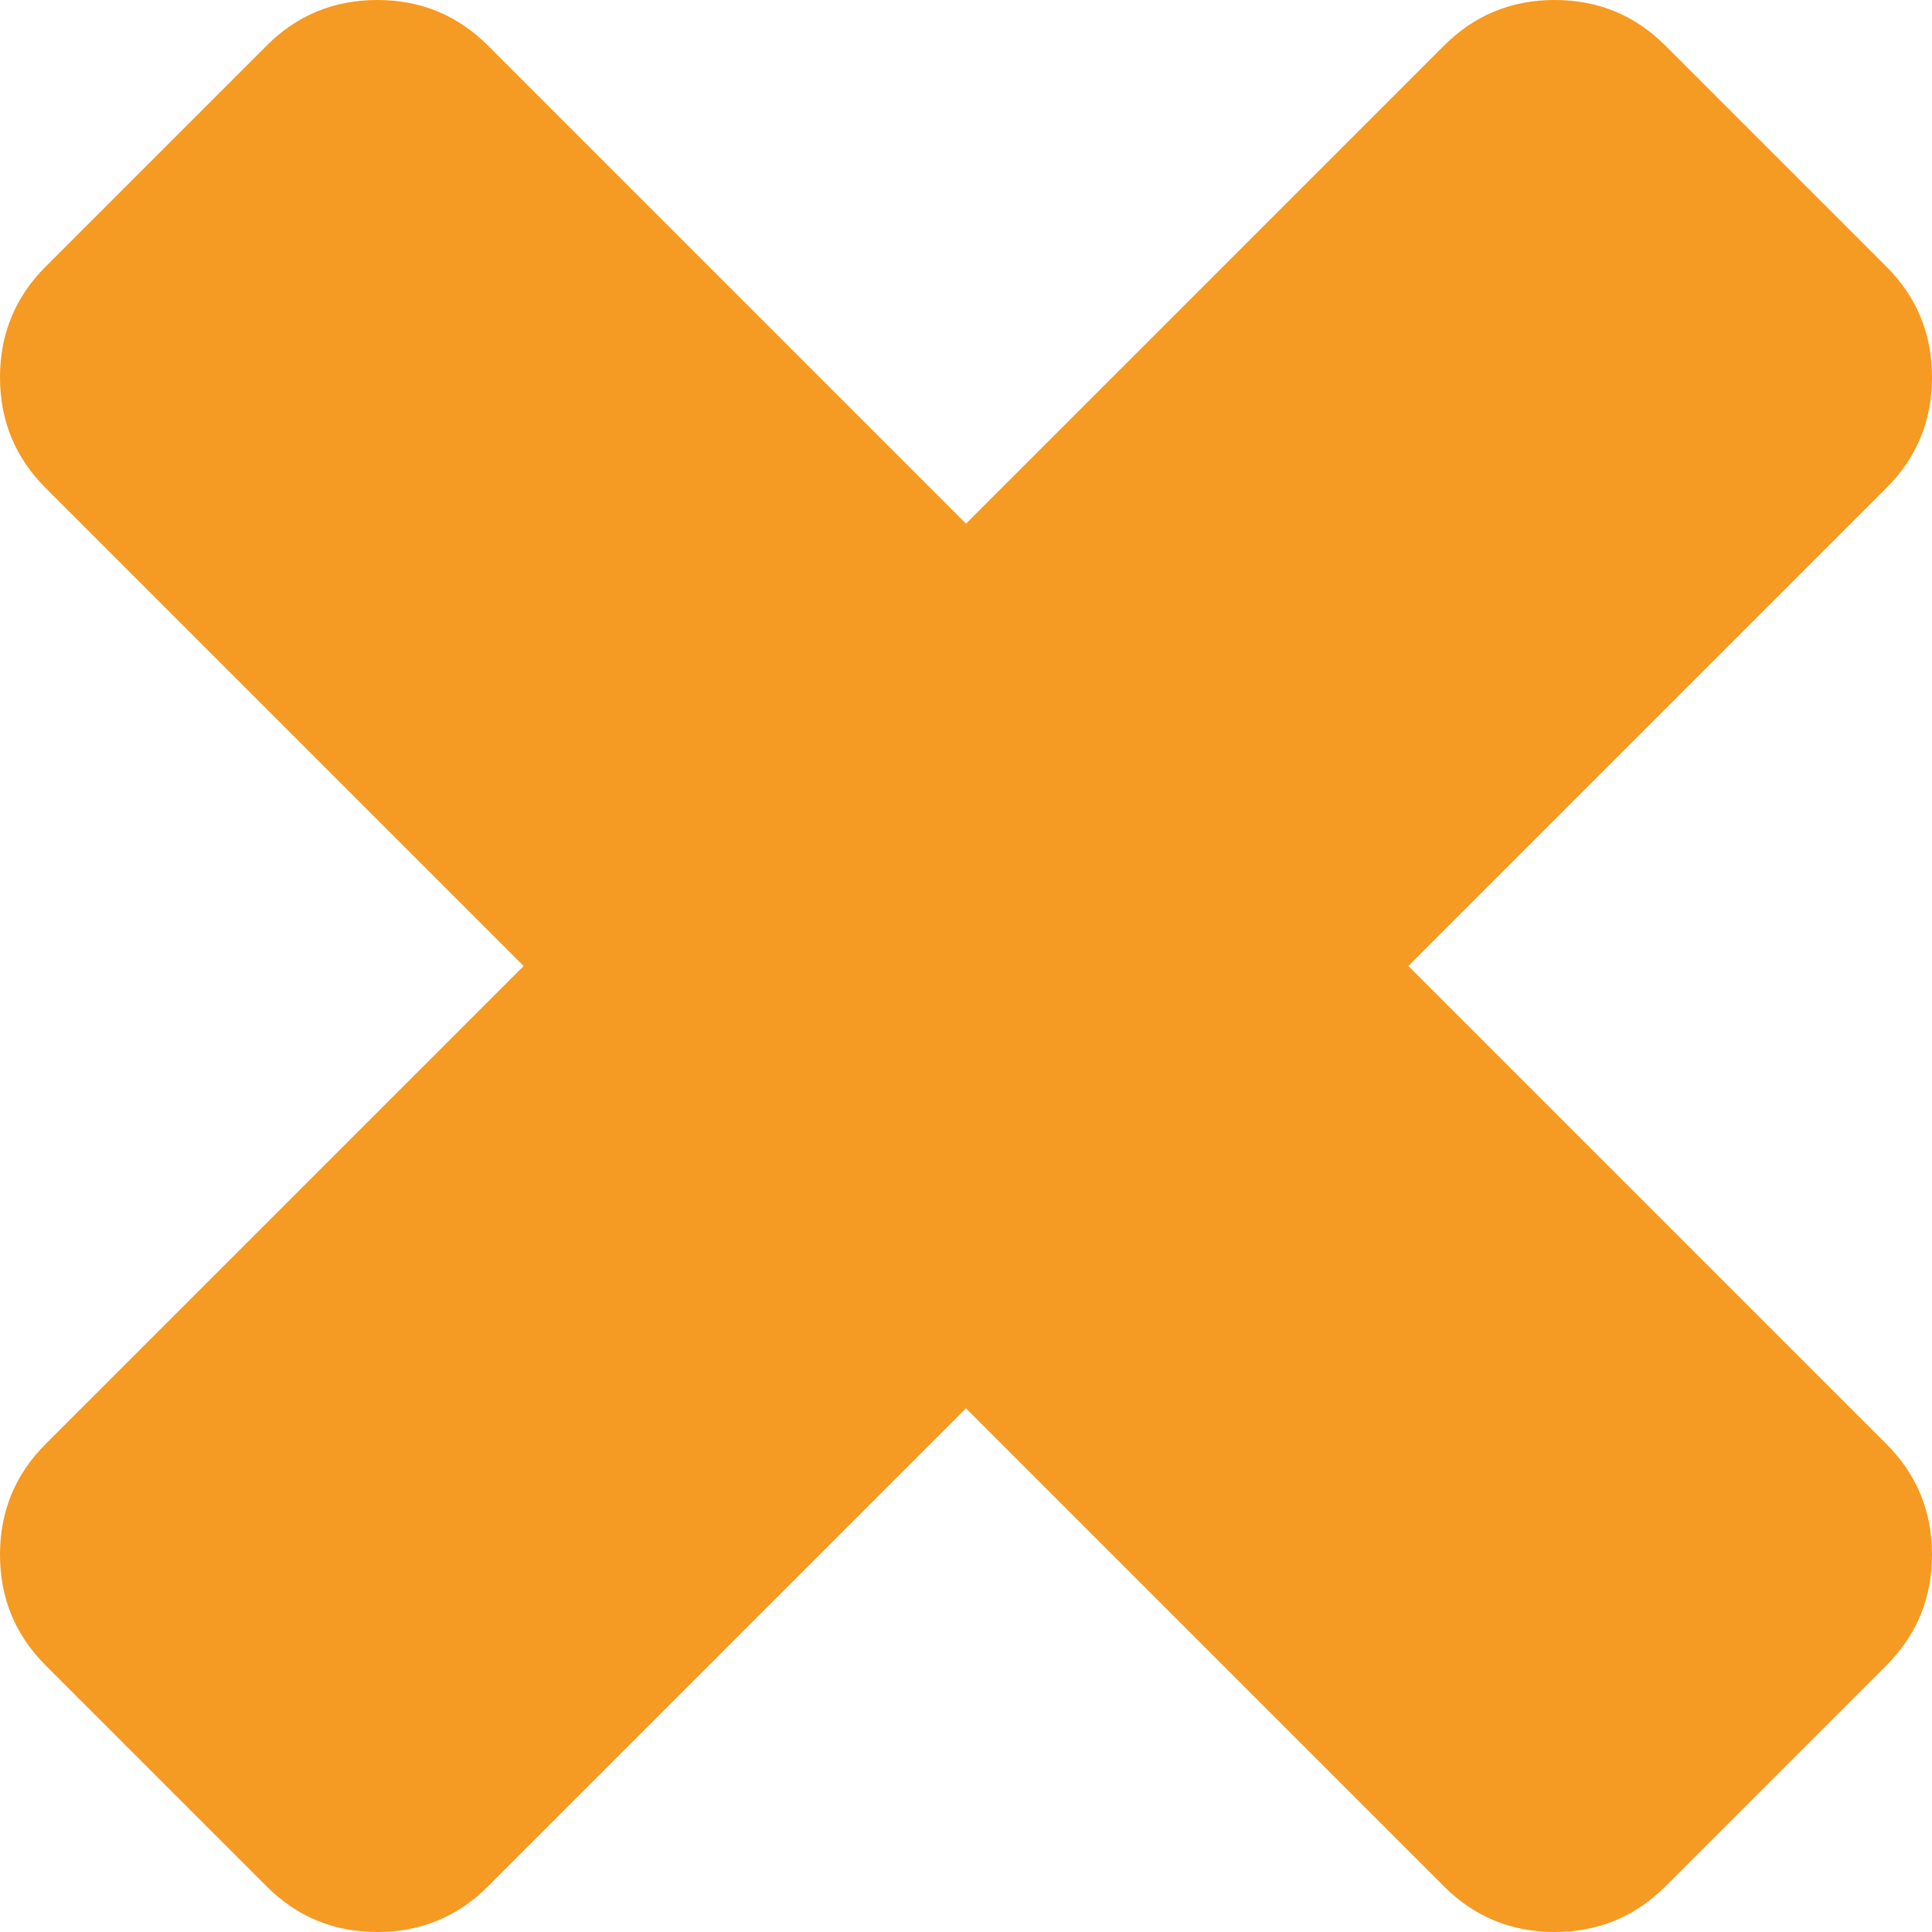 ﻿<?xml version="1.0" encoding="utf-8"?>
<svg version="1.1" xmlns:xlink="http://www.w3.org/1999/xlink" width="24px" height="24px" xmlns="http://www.w3.org/2000/svg">
  <g transform="matrix(1 0 0 1 -756 -15 )">
    <path d="M 23.434 17.939  C 23.811 18.316  24 18.774  24 19.313  C 24 19.852  23.811 20.31  23.434 20.687  L 20.687 23.434  C 20.31 23.811  19.852 24  19.313 24  C 18.774 24  18.316 23.811  17.939 23.434  L 12 17.495  L 6.061 23.434  C 5.684 23.811  5.226 24  4.687 24  C 4.148 24  3.69 23.811  3.313 23.434  L 0.566 20.687  C 0.189 20.31  0 19.852  0 19.313  C 0 18.774  0.189 18.316  0.566 17.939  L 6.505 12  L 0.566 6.061  C 0.189 5.684  0 5.226  0 4.687  C 0 4.148  0.189 3.69  0.566 3.313  L 3.313 0.566  C 3.69 0.189  4.148 0  4.687 0  C 5.226 0  5.684 0.189  6.061 0.566  L 12 6.505  L 17.939 0.566  C 18.316 0.189  18.774 0  19.313 0  C 19.852 0  20.31 0.189  20.687 0.566  L 23.434 3.313  C 23.811 3.69  24 4.148  24 4.687  C 24 5.226  23.811 5.684  23.434 6.061  L 17.495 12  L 23.434 17.939  Z " fill-rule="nonzero" fill="#f59a23" stroke="none" transform="matrix(1 0 0 1 756 15 )" />
  </g>
</svg>